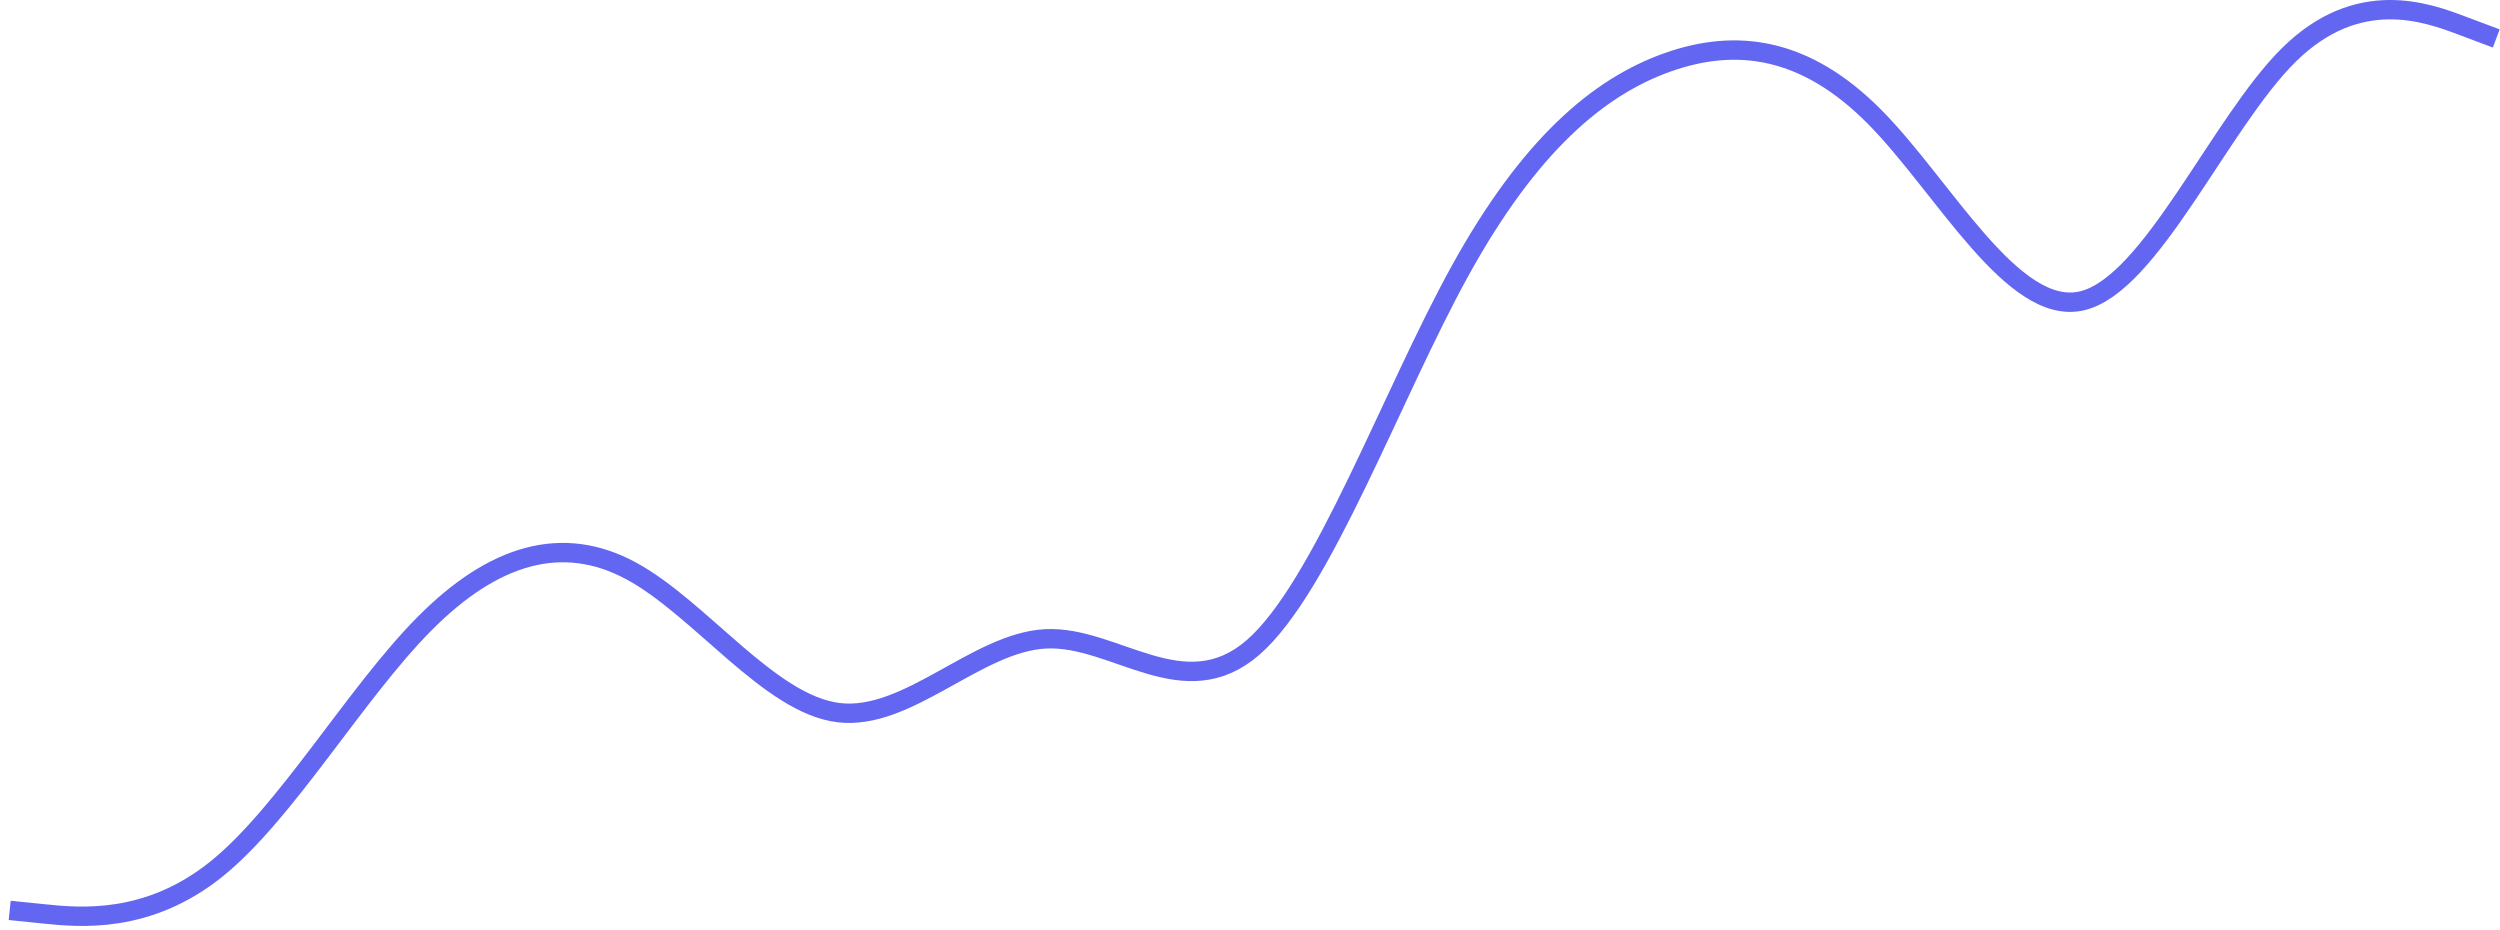 <svg width="100%" viewBox="0 0 258 96" fill="none" xmlns="http://www.w3.org/2000/svg"><path d="M1 93.951L4.564 94.316C8.128 94.682 15.256 95.413 22.385 89.645C29.513 83.877 36.641 71.611 43.769 64.406C50.897 57.202 58.026 55.059 65.154 58.927C72.282 62.794 79.41 72.672 86.538 73.544C93.667 74.416 100.795 66.281 107.923 65.929C115.051 65.576 122.179 73.007 129.308 66.823C136.436 60.64 143.564 40.842 150.692 27.926C157.821 15.009 164.949 8.974 172.077 6.438C179.205 3.901 186.333 4.864 193.462 12.063C200.59 19.262 207.718 32.696 214.846 31.049C221.974 29.401 229.103 12.672 236.231 5.645C243.359 -1.382 250.487 1.293 254.051 2.631L257.615 3.968" stroke="10" style="stroke-width: 2px; stroke: #6366f1;"></path></svg>